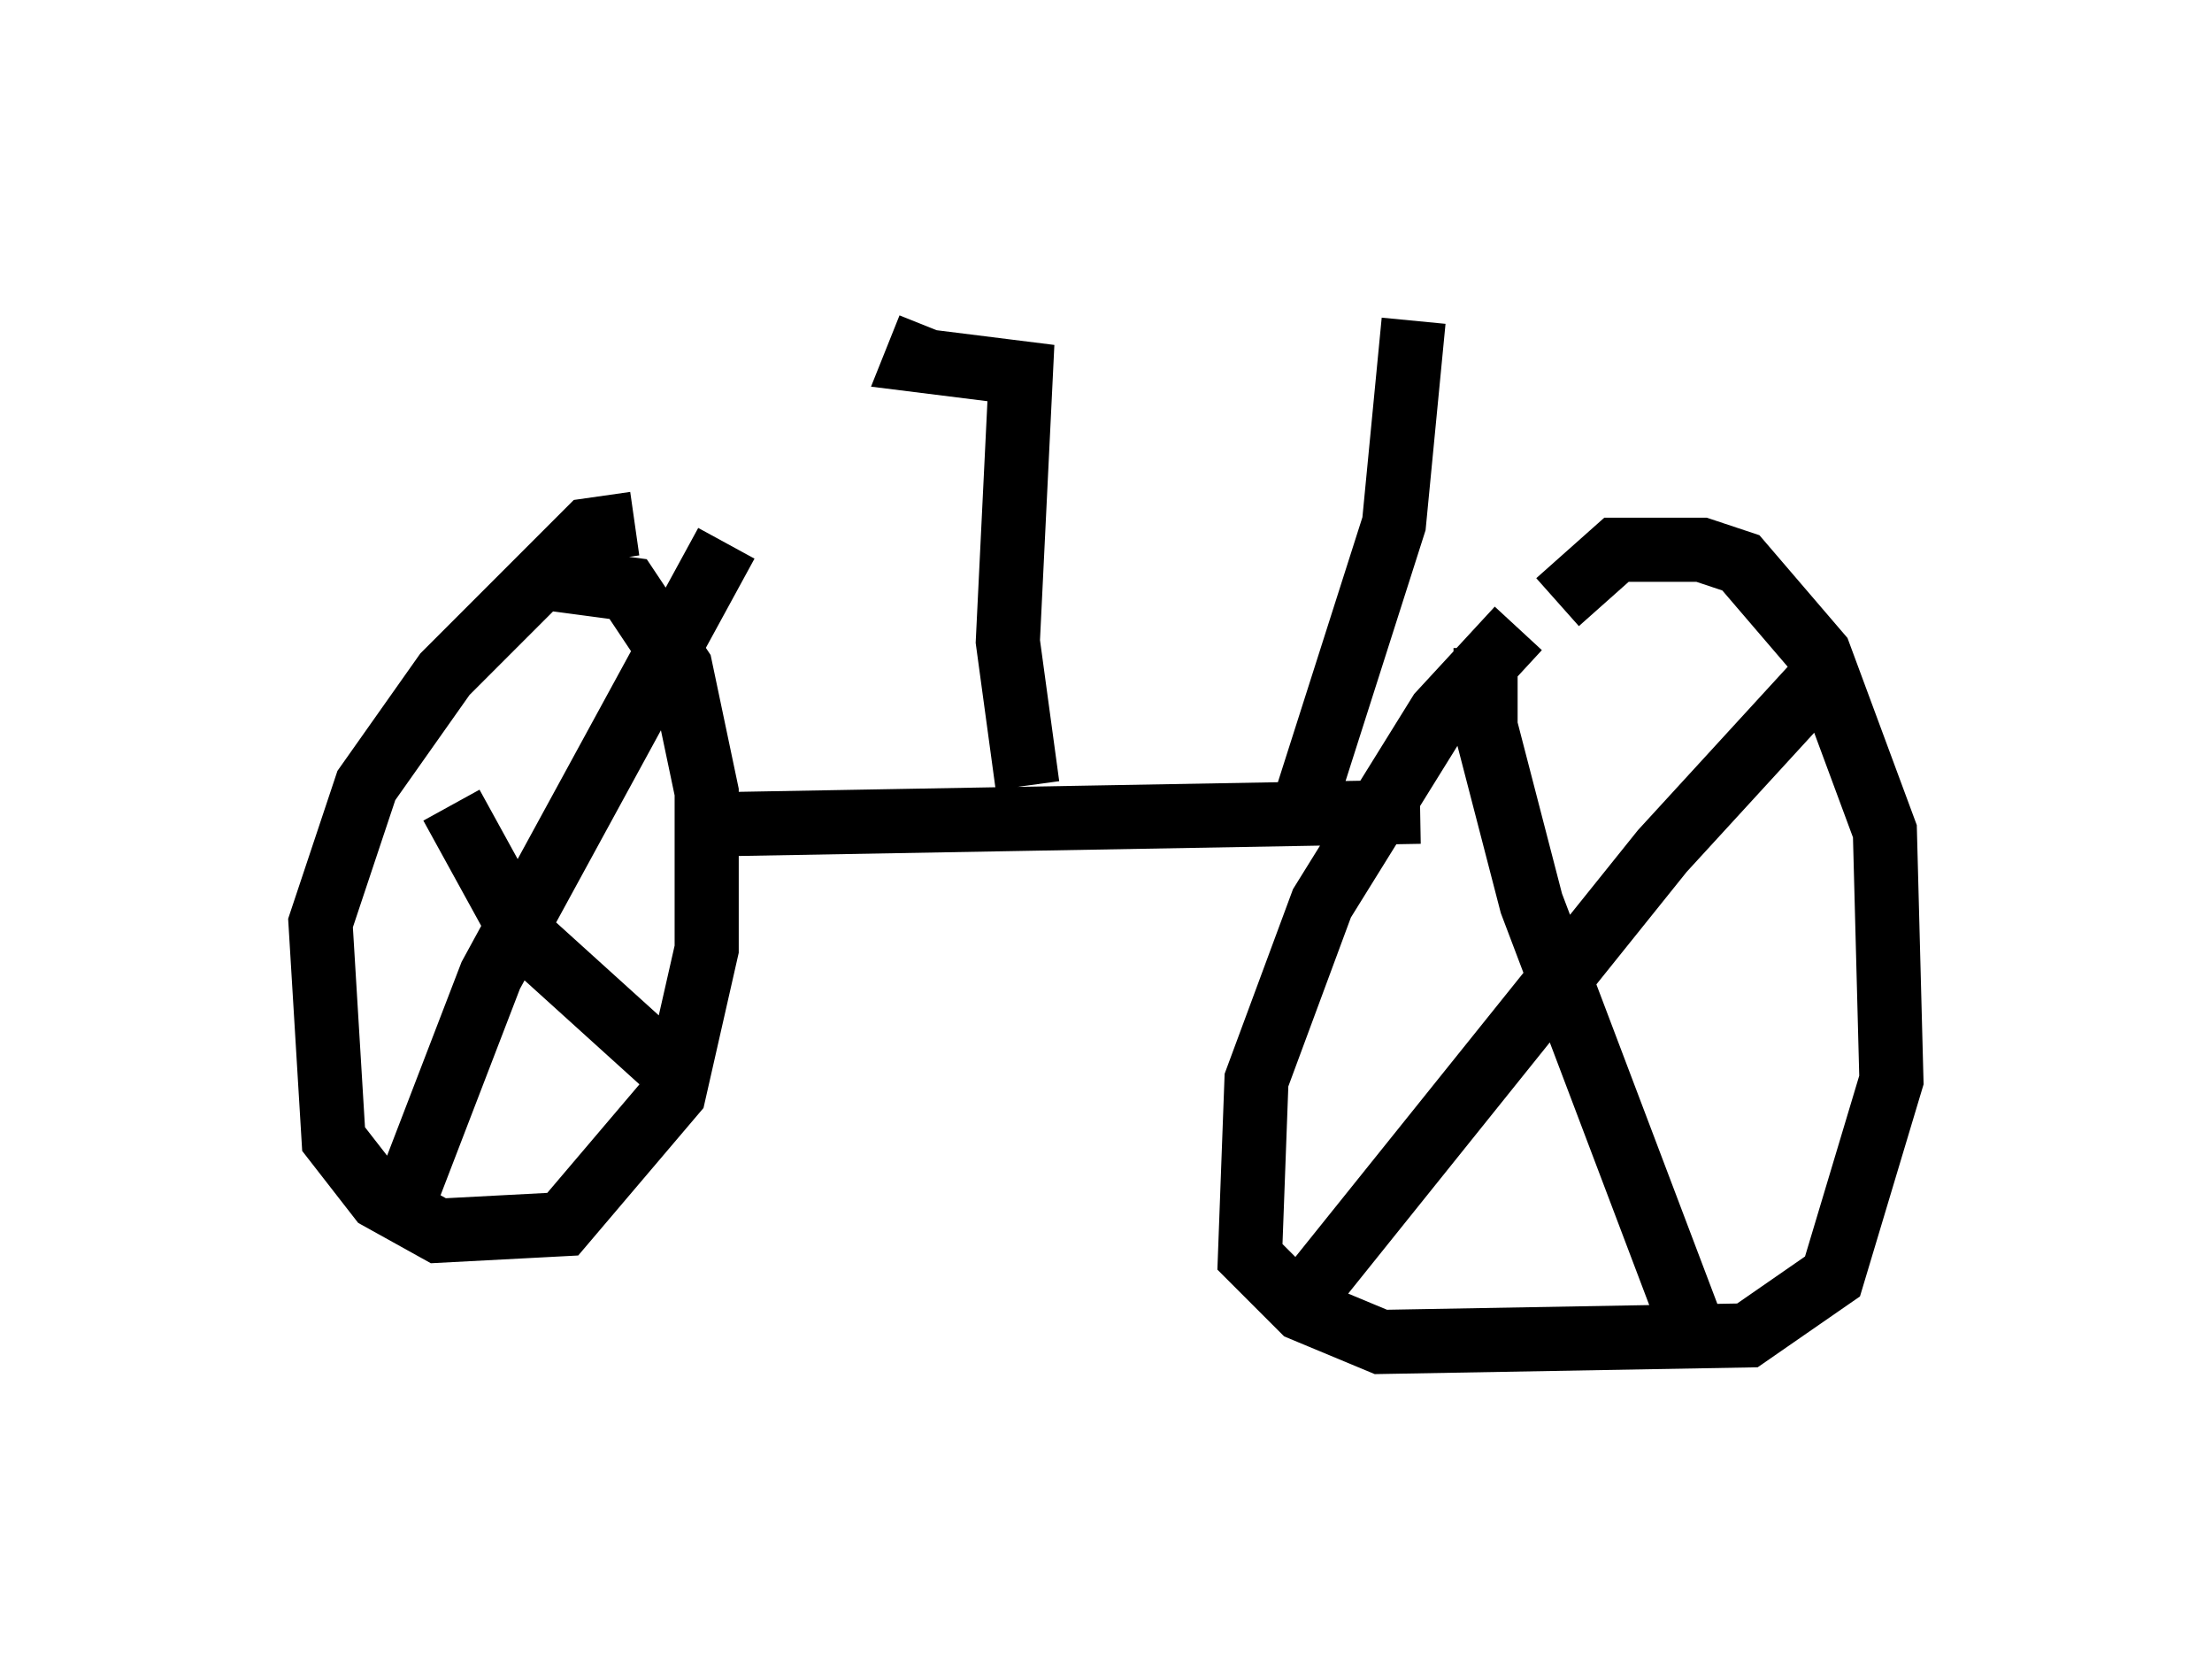 <?xml version="1.0" encoding="utf-8" ?>
<svg baseProfile="full" height="25.925" version="1.1" width="34.5" xmlns="http://www.w3.org/2000/svg" xmlns:ev="http://www.w3.org/2001/xml-events" xmlns:xlink="http://www.w3.org/1999/xlink"><defs /><rect fill="white" height="25.925" width="34.5" x="0" y="0" /><path d="M24.294, 9.798 m-0.613, 0.0 l-1.225, 1.327 -1.838, 2.96 l-1.021, 2.756 -0.102, 2.756 l0.817, 0.817 1.225, 0.51 l5.717, -0.102 1.327, -0.919 l0.919, -3.063 -0.102, -3.879 l-1.021, -2.756 -1.225, -1.429 l-0.613, -0.204 -1.327, 0.0 l-0.919, 0.817 m-1.123, 0.715 l0.0, 1.225 0.715, 2.756 l2.552, 6.738 m2.246, -10.106 l-0.51, 0.102 -2.246, 2.45 l-5.41, 6.738 m1.633, -7.35 l-11.433, 0.204 m-0.817, -4.696 l-0.715, 0.102 -2.246, 2.246 l-1.225, 1.735 -0.715, 2.144 l0.204, 3.369 0.715, 0.919 l0.919, 0.51 1.94, -0.102 l1.735, -2.042 0.51, -2.246 l0.0, -2.45 -0.408, -1.94 l-0.817, -1.225 -1.531, -0.204 m-1.225, 3.573 l1.123, 2.042 2.144, 1.94 m1.021, -8.065 l-3.675, 6.738 -1.531, 3.981 m9.902, -6.942 l-0.306, -2.246 0.204, -4.185 l-1.633, -0.204 0.204, -0.51 m5.717, 7.861 l1.531, -4.798 0.306, -3.165 " fill="none" stroke="black" stroke-width="1" /></svg>
